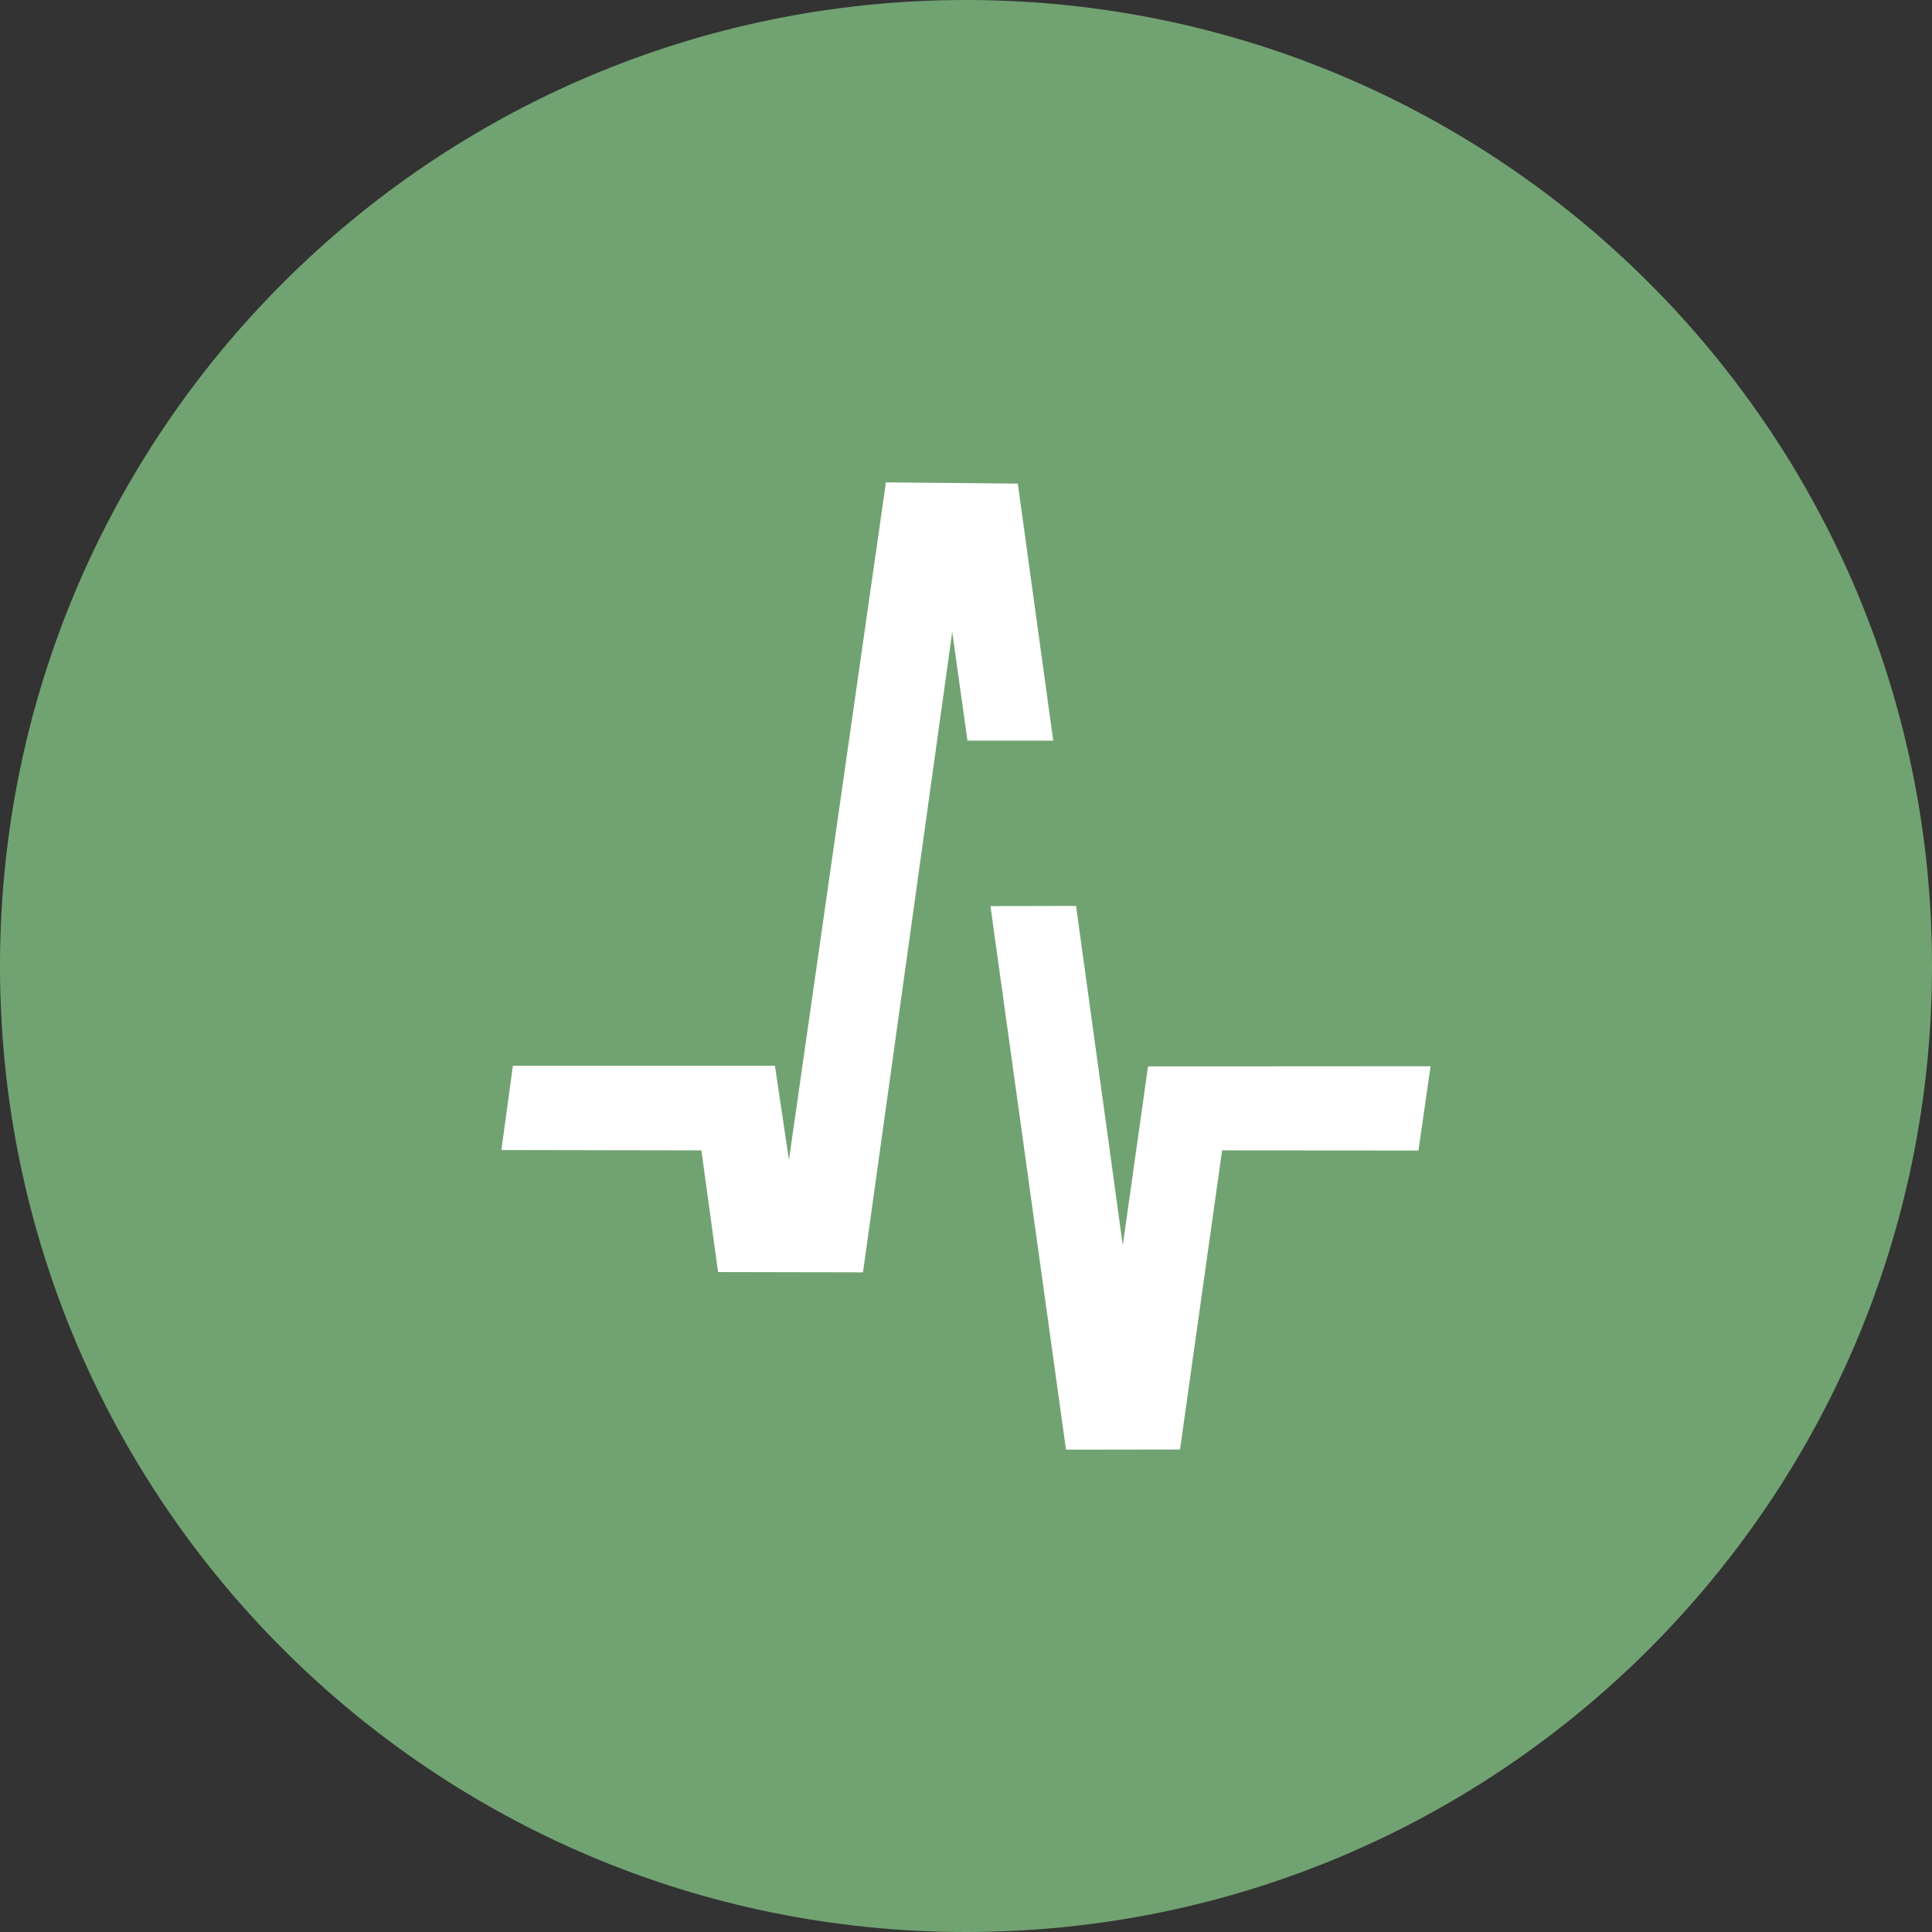 <svg width="1024" height="1024" viewBox="0 0 1024 1024" fill="none" xmlns="http://www.w3.org/2000/svg">
<rect x="0" y="0" width="1024" height="1024" fill="#333333" stroke="none"/>
<g clip-path="url(#clip0_2_2379)">
<path d="M512 1024C794.77 1024 1024 794.77 1024 512C1024 229.23 794.77 0 512 0C229.23 0 0 229.23 0 512C0 794.77 229.23 1024 512 1024Z" fill="#71A372"/>
<path d="M539.46 256.31L469.56 255.66L418.16 614.82L410.73 564.9H271.84L265.75 609.53L371.75 609.72L380.59 674.21L457.4 674.36L504.7 334.93L512.78 392.57H558.23L539.46 256.31ZM570.33 480.15L524.96 480.24L565 768.34L625.43 768.26L647.74 609.71L751.81 609.79L758.22 565.13L608.48 565.22L595.1 660L570.33 480.15Z" fill="white"/>
</g>
<defs>
<clipPath id="clip0_2_2379">
<rect width="1024" height="1024" fill="white"/>
</clipPath>
</defs>
</svg>
